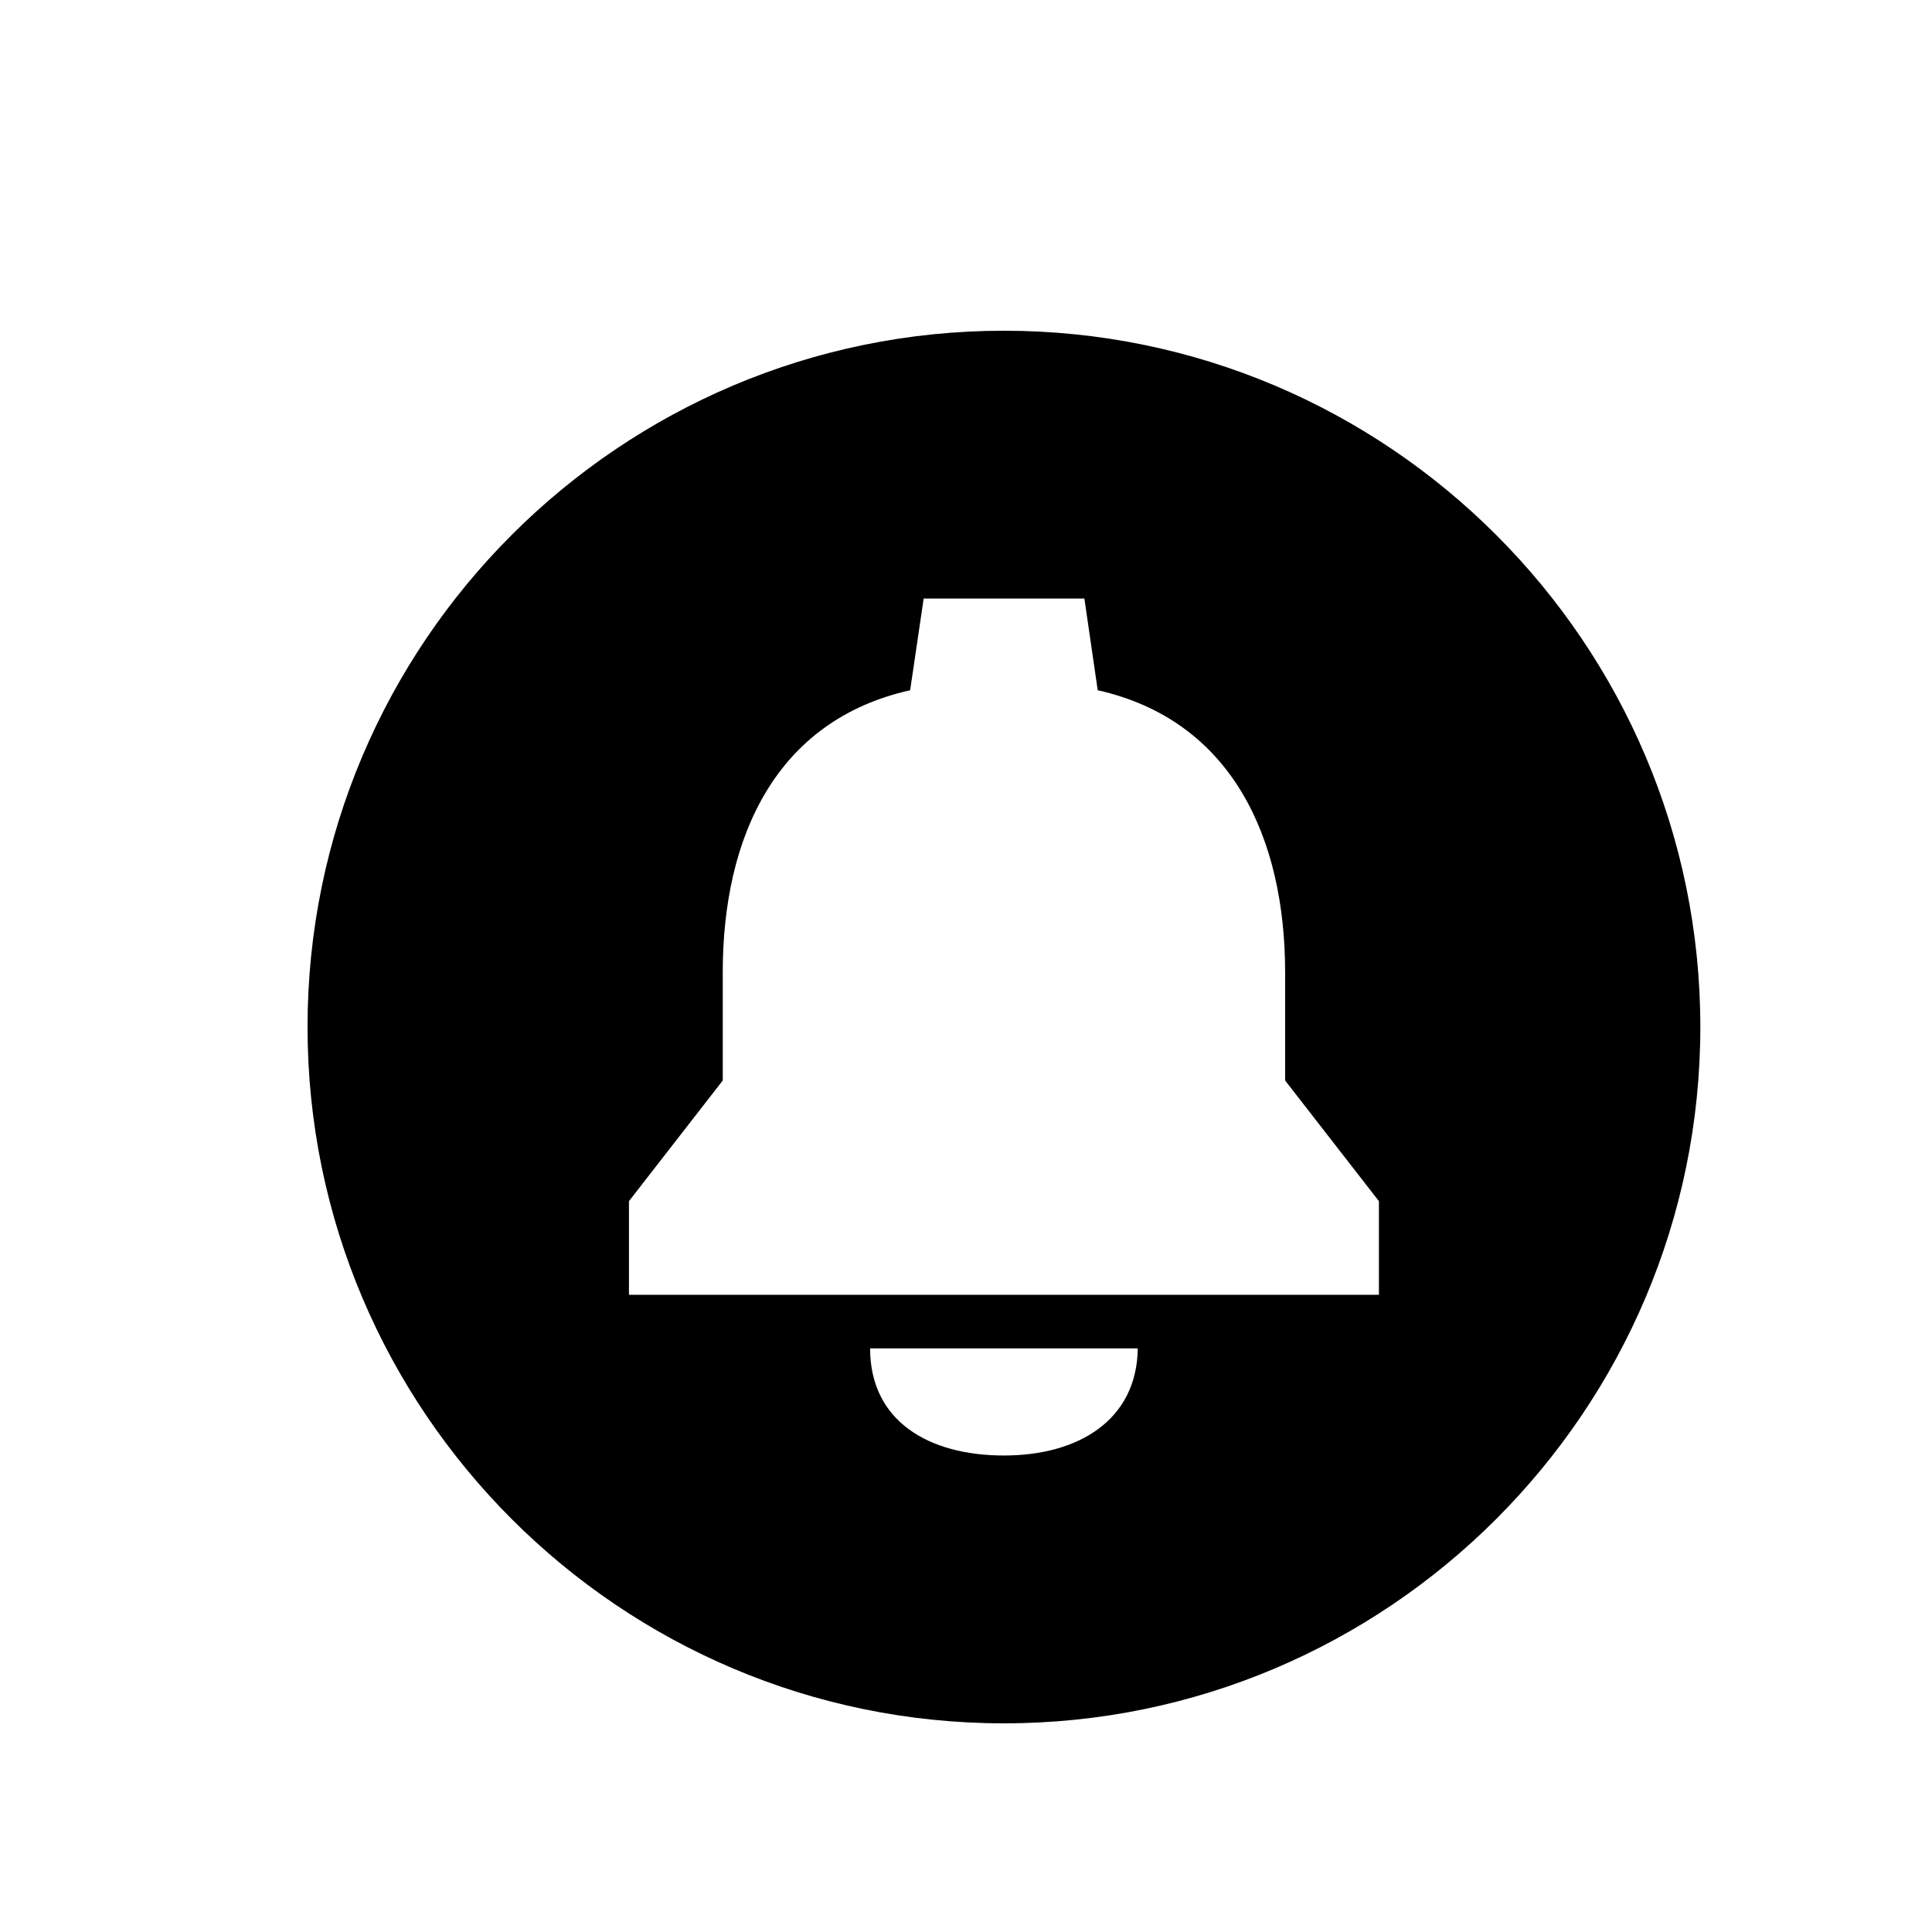 <svg width="11" height="11" viewBox="0 0 11 11" fill="none" xmlns="http://www.w3.org/2000/svg">
<path d="M6.472 7.666C6.472 7.67 6.472 7.673 6.472 7.677H6.478L6.472 7.666Z" fill="black"/>
<path d="M5.716 1.883C3.53 1.883 1.751 3.661 1.751 5.847C1.751 8.033 3.53 9.812 5.716 9.812C7.902 9.812 9.681 8.033 9.681 5.847C9.681 3.661 7.902 1.883 5.716 1.883ZM5.716 8.287C5.288 8.287 4.954 8.092 4.954 7.677H6.478C6.473 8.085 6.141 8.287 5.716 8.287ZM7.851 7.372H3.581V6.839L4.115 6.152V5.537C4.115 4.766 4.417 4.101 5.182 3.93L5.259 3.408H6.174L6.25 3.93C7.012 4.101 7.317 4.769 7.317 5.537V6.152L7.851 6.839V7.372Z" fill="black"/>
</svg>

